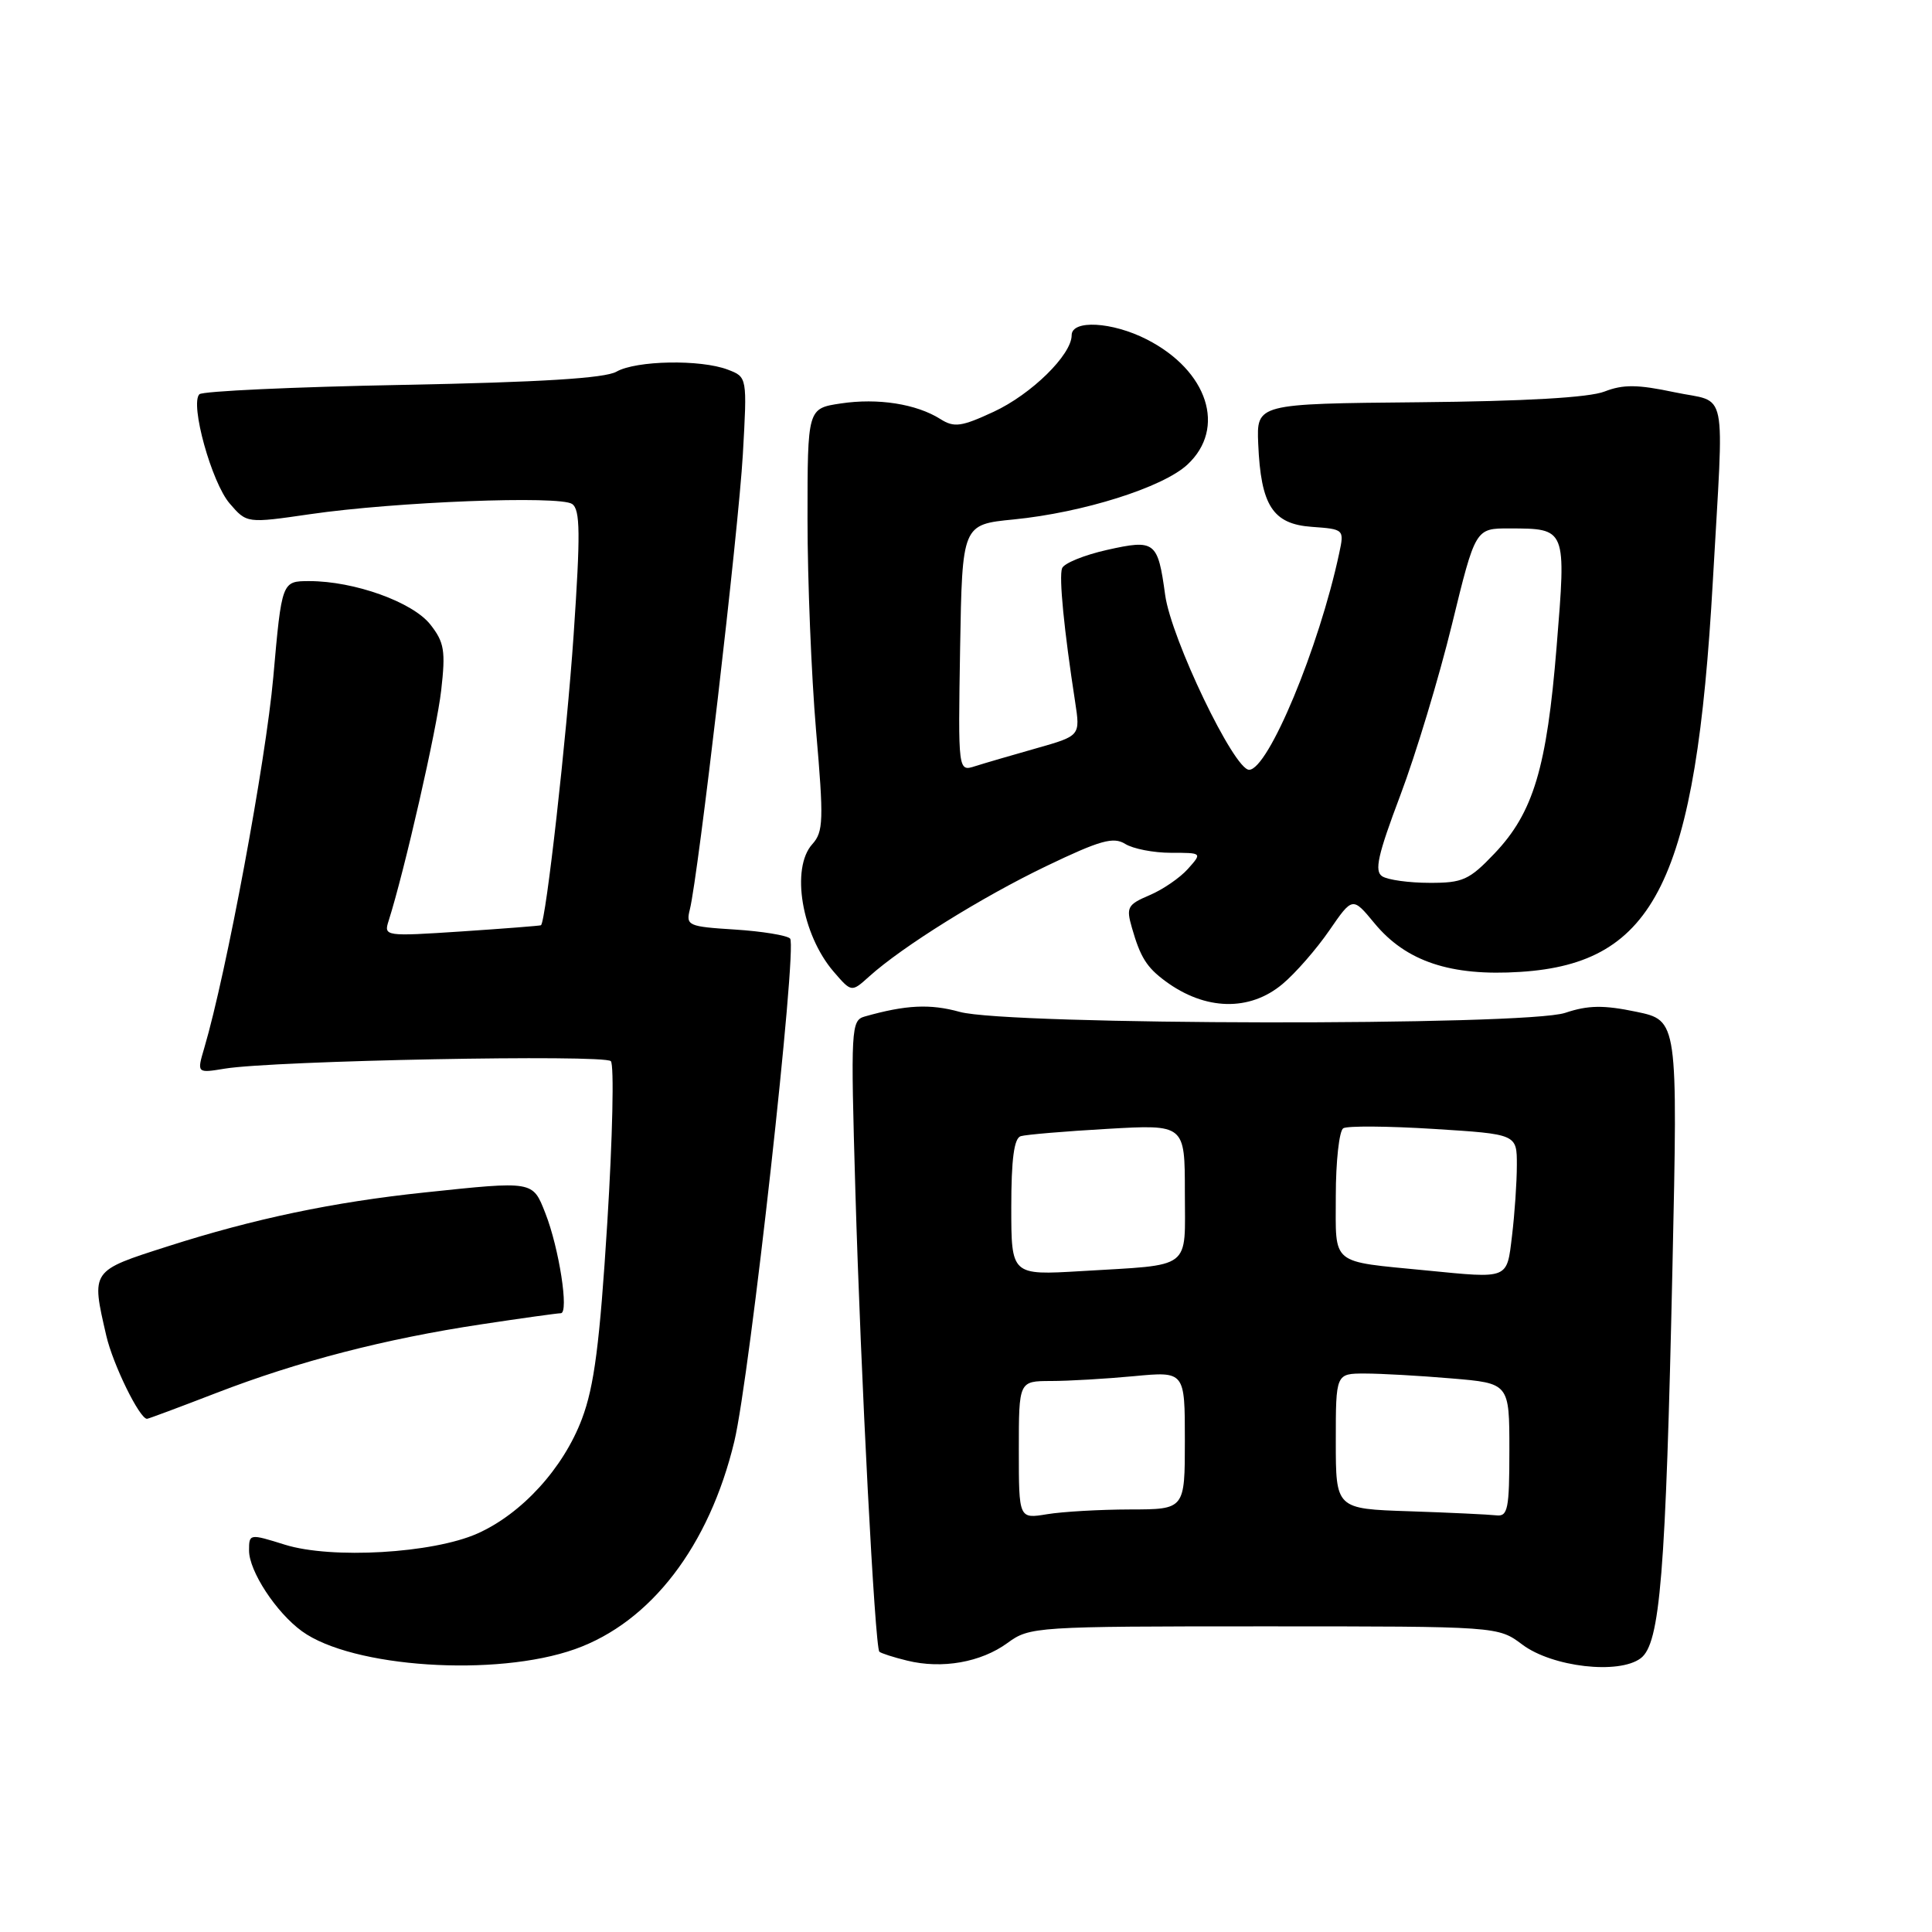 <?xml version="1.0" encoding="UTF-8" standalone="no"?>
<!DOCTYPE svg PUBLIC "-//W3C//DTD SVG 1.1//EN" "http://www.w3.org/Graphics/SVG/1.1/DTD/svg11.dtd" >
<svg xmlns="http://www.w3.org/2000/svg" xmlns:xlink="http://www.w3.org/1999/xlink" version="1.1" viewBox="0 0 256 256">
 <g >
 <path fill="currentColor"
d=" M 76.19 218.52 C 86.23 214.95 93.97 204.87 97.30 191.00 C 99.35 182.49 105.69 125.35 104.69 124.36 C 104.27 123.94 100.98 123.40 97.38 123.17 C 91.17 122.78 90.87 122.64 91.41 120.50 C 92.52 116.06 97.85 70.32 98.43 60.23 C 99.01 49.96 99.01 49.96 96.44 48.98 C 92.83 47.60 84.29 47.76 81.68 49.25 C 80.16 50.12 71.61 50.65 53.33 51.00 C 38.94 51.27 26.83 51.83 26.42 52.24 C 25.15 53.52 28.04 63.94 30.43 66.71 C 32.70 69.35 32.70 69.35 41.10 68.13 C 52.35 66.49 74.18 65.64 75.81 66.78 C 76.89 67.53 76.92 70.71 76.01 84.10 C 75.08 97.71 72.33 122.14 71.68 122.60 C 71.58 122.67 66.85 123.04 61.17 123.42 C 51.02 124.09 50.84 124.06 51.49 122.03 C 53.60 115.40 57.88 96.62 58.46 91.48 C 59.06 86.23 58.87 85.10 57.02 82.75 C 54.67 79.77 46.95 77.00 40.99 77.00 C 37.34 77.00 37.34 77.00 36.21 89.75 C 35.22 100.86 29.99 128.97 27.07 138.85 C 26.08 142.21 26.08 142.21 29.79 141.60 C 36.33 140.53 80.09 139.69 80.94 140.61 C 81.39 141.10 81.17 150.72 80.47 162.00 C 79.47 178.04 78.74 183.70 77.11 188.01 C 74.65 194.55 69.14 200.59 63.24 203.21 C 57.33 205.83 43.93 206.61 37.75 204.68 C 33.05 203.21 33.00 203.22 33.00 205.45 C 33.00 208.18 36.58 213.65 40.00 216.14 C 46.66 220.98 65.71 222.24 76.19 218.52 Z  M 133.50 217.70 C 136.44 215.55 137.15 215.50 167.50 215.50 C 198.50 215.50 198.50 215.50 201.72 217.92 C 205.69 220.89 214.49 221.91 217.40 219.73 C 219.98 217.80 220.72 208.67 221.61 167.85 C 222.32 135.21 222.32 135.21 216.80 134.06 C 212.47 133.16 210.43 133.19 207.39 134.21 C 202.11 135.96 133.55 135.86 127.17 134.08 C 123.24 132.99 120.03 133.15 114.59 134.69 C 112.77 135.21 112.71 136.16 113.34 157.77 C 114.06 182.41 115.93 218.26 116.52 218.86 C 116.73 219.06 118.38 219.60 120.20 220.04 C 124.83 221.18 129.98 220.27 133.50 217.70 Z  M 28.65 184.58 C 39.55 180.37 51.04 177.40 63.78 175.48 C 69.13 174.67 73.87 174.01 74.31 174.01 C 75.42 174.00 74.08 165.37 72.26 160.75 C 70.57 156.45 70.74 156.48 56.24 158.01 C 44.17 159.28 33.67 161.48 22.25 165.14 C 11.99 168.42 12.08 168.29 14.08 176.97 C 14.96 180.79 18.49 188.00 19.48 188.00 C 19.66 188.00 23.78 186.46 28.65 184.58 Z  M 169.95 130.38 C 171.66 128.95 174.45 125.75 176.14 123.29 C 179.22 118.82 179.22 118.82 182.12 122.33 C 186.30 127.40 192.23 129.38 201.46 128.78 C 219.34 127.64 224.72 116.71 226.96 77.00 C 228.45 50.54 229.05 53.50 221.86 51.97 C 216.99 50.94 215.08 50.92 212.61 51.88 C 210.58 52.68 202.05 53.17 188.00 53.30 C 166.50 53.50 166.50 53.50 166.72 58.81 C 167.07 66.99 168.64 69.44 173.82 69.81 C 178.10 70.12 178.13 70.14 177.45 73.31 C 174.78 85.83 168.04 102.00 165.51 102.00 C 163.52 102.00 155.19 84.65 154.39 78.84 C 153.42 71.72 153.06 71.44 146.67 72.87 C 143.65 73.55 140.97 74.64 140.73 75.30 C 140.30 76.45 140.99 83.48 142.46 93.00 C 143.15 97.50 143.15 97.50 137.33 99.15 C 134.12 100.06 130.48 101.12 129.22 101.52 C 126.95 102.25 126.95 102.25 127.22 85.87 C 127.50 69.50 127.50 69.50 134.32 68.83 C 143.52 67.92 154.07 64.59 157.33 61.57 C 162.53 56.75 160.06 49.11 151.95 44.97 C 147.36 42.63 142.00 42.34 142.00 44.42 C 142.00 47.01 136.66 52.25 131.65 54.57 C 127.38 56.55 126.43 56.68 124.61 55.53 C 121.43 53.52 116.33 52.72 111.41 53.46 C 107.00 54.12 107.00 54.12 107.00 68.81 C 107.00 76.89 107.51 89.47 108.13 96.77 C 109.16 108.67 109.11 110.22 107.64 111.85 C 104.76 115.03 106.23 123.83 110.46 128.75 C 112.83 131.50 112.83 131.50 115.17 129.39 C 119.56 125.43 130.09 118.87 138.65 114.76 C 145.77 111.34 147.53 110.85 149.09 111.82 C 150.13 112.47 152.85 113.00 155.14 113.00 C 159.31 113.00 159.31 113.00 157.40 115.14 C 156.36 116.31 154.07 117.88 152.32 118.62 C 149.40 119.86 149.20 120.22 149.99 122.95 C 151.10 126.83 151.94 128.18 154.41 130.00 C 159.69 133.91 165.59 134.05 169.95 130.38 Z  M 135.00 192.13 C 135.00 183.00 135.00 183.00 139.25 182.99 C 141.59 182.99 146.54 182.70 150.25 182.35 C 157.00 181.71 157.00 181.71 157.00 190.86 C 157.00 200.00 157.00 200.00 149.75 200.01 C 145.76 200.02 140.81 200.30 138.75 200.64 C 135.00 201.26 135.00 201.26 135.00 192.13 Z  M 186.75 200.25 C 177.00 199.93 177.00 199.93 177.00 190.96 C 177.00 182.00 177.00 182.00 180.85 182.00 C 182.97 182.00 188.14 182.29 192.35 182.65 C 200.00 183.29 200.00 183.29 200.00 192.15 C 200.00 199.99 199.80 200.98 198.25 200.79 C 197.29 200.68 192.11 200.43 186.75 200.25 Z  M 134.00 159.96 C 134.00 153.61 134.37 150.82 135.25 150.55 C 135.94 150.34 141.11 149.90 146.75 149.58 C 157.00 148.99 157.00 148.99 157.00 157.98 C 157.00 168.41 158.16 167.53 143.25 168.43 C 134.00 168.98 134.00 168.98 134.00 159.96 Z  M 189.00 168.34 C 176.16 167.08 177.00 167.77 177.00 158.50 C 177.00 153.89 177.45 149.84 177.99 149.50 C 178.54 149.17 183.94 149.21 189.99 149.59 C 201.00 150.28 201.00 150.28 200.99 154.39 C 200.99 156.65 200.70 160.86 200.35 163.75 C 199.65 169.56 200.00 169.42 189.00 168.34 Z  M 183.16 116.12 C 182.08 115.44 182.56 113.30 185.55 105.38 C 187.60 99.95 190.68 89.76 192.39 82.75 C 195.50 70.01 195.50 70.01 200.00 70.02 C 207.58 70.04 207.54 69.94 206.26 85.68 C 204.96 101.74 203.18 107.68 198.03 113.09 C 194.68 116.61 193.82 117.00 189.40 116.98 C 186.71 116.98 183.90 116.59 183.16 116.12 Z "/>
</g>
</svg>